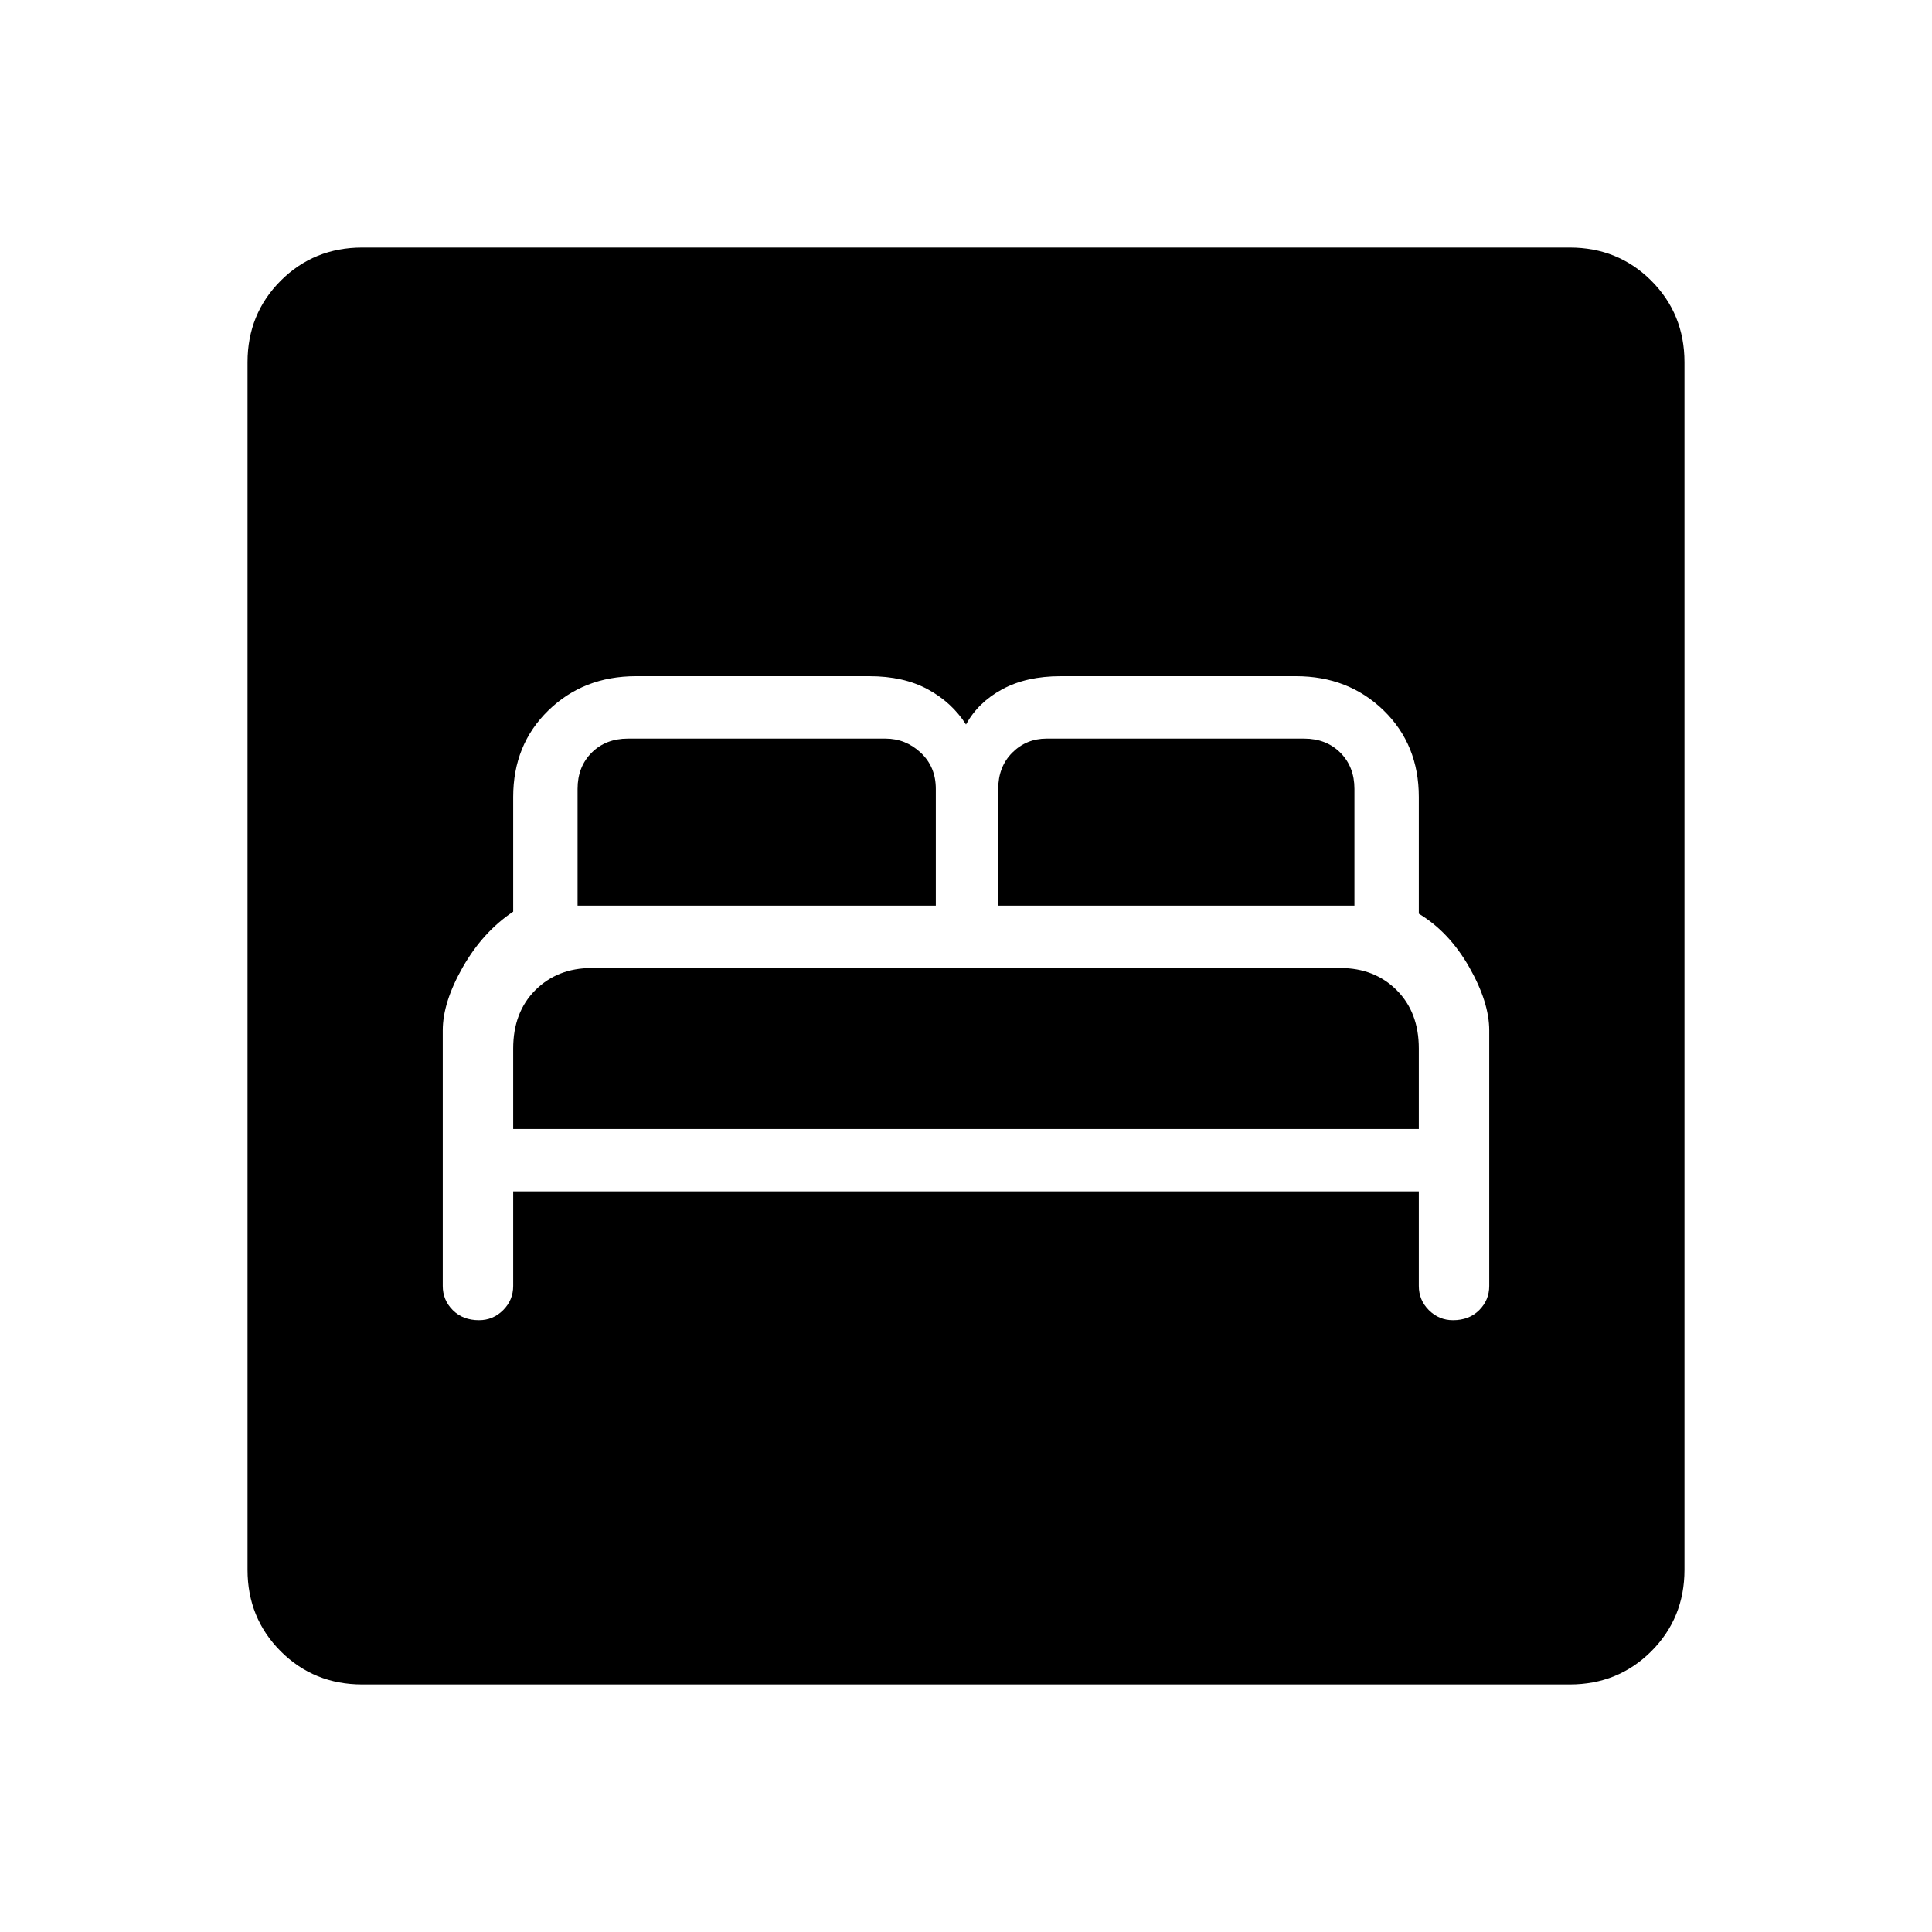 <svg xmlns="http://www.w3.org/2000/svg" height="40" width="40"><path d="M9.917 27.333q.291 0 .5-.208.208-.208.208-.5v-1.958h18.75v1.958q0 .292.208.5.209.208.5.208.334 0 .542-.208.208-.208.208-.5v-5.292q0-.583-.416-1.312-.417-.729-1.042-1.104V16.5q0-1.083-.729-1.792Q27.917 14 26.833 14h-4.875q-.708 0-1.208.271T20 15q-.292-.458-.792-.729Q18.708 14 18 14h-4.833q-1.084 0-1.813.708-.729.709-.729 1.792v2.375q-.625.417-1.042 1.146-.416.729-.416 1.312v5.292q0 .292.208.5.208.208.542.208Zm10.75-8.583v-2.417q0-.458.291-.75.292-.291.709-.291H27q.458 0 .75.291.292.292.292.75v2.417Zm-8.709 0v-2.417q0-.458.292-.75.292-.291.75-.291h5.333q.417 0 .729.291.313.292.313.75v2.417Zm-1.333 4.625v-1.667q0-.75.458-1.208.459-.458 1.167-.458h15.5q.708 0 1.167.458.458.458.458 1.208v1.667ZM7.5 34.875q-1 0-1.688-.687-.687-.688-.687-1.688v-25q0-1 .687-1.688.688-.687 1.688-.687h25q1 0 1.688.687.687.688.687 1.688v25q0 1-.687 1.688-.688.687-1.688.687Z"/></svg>